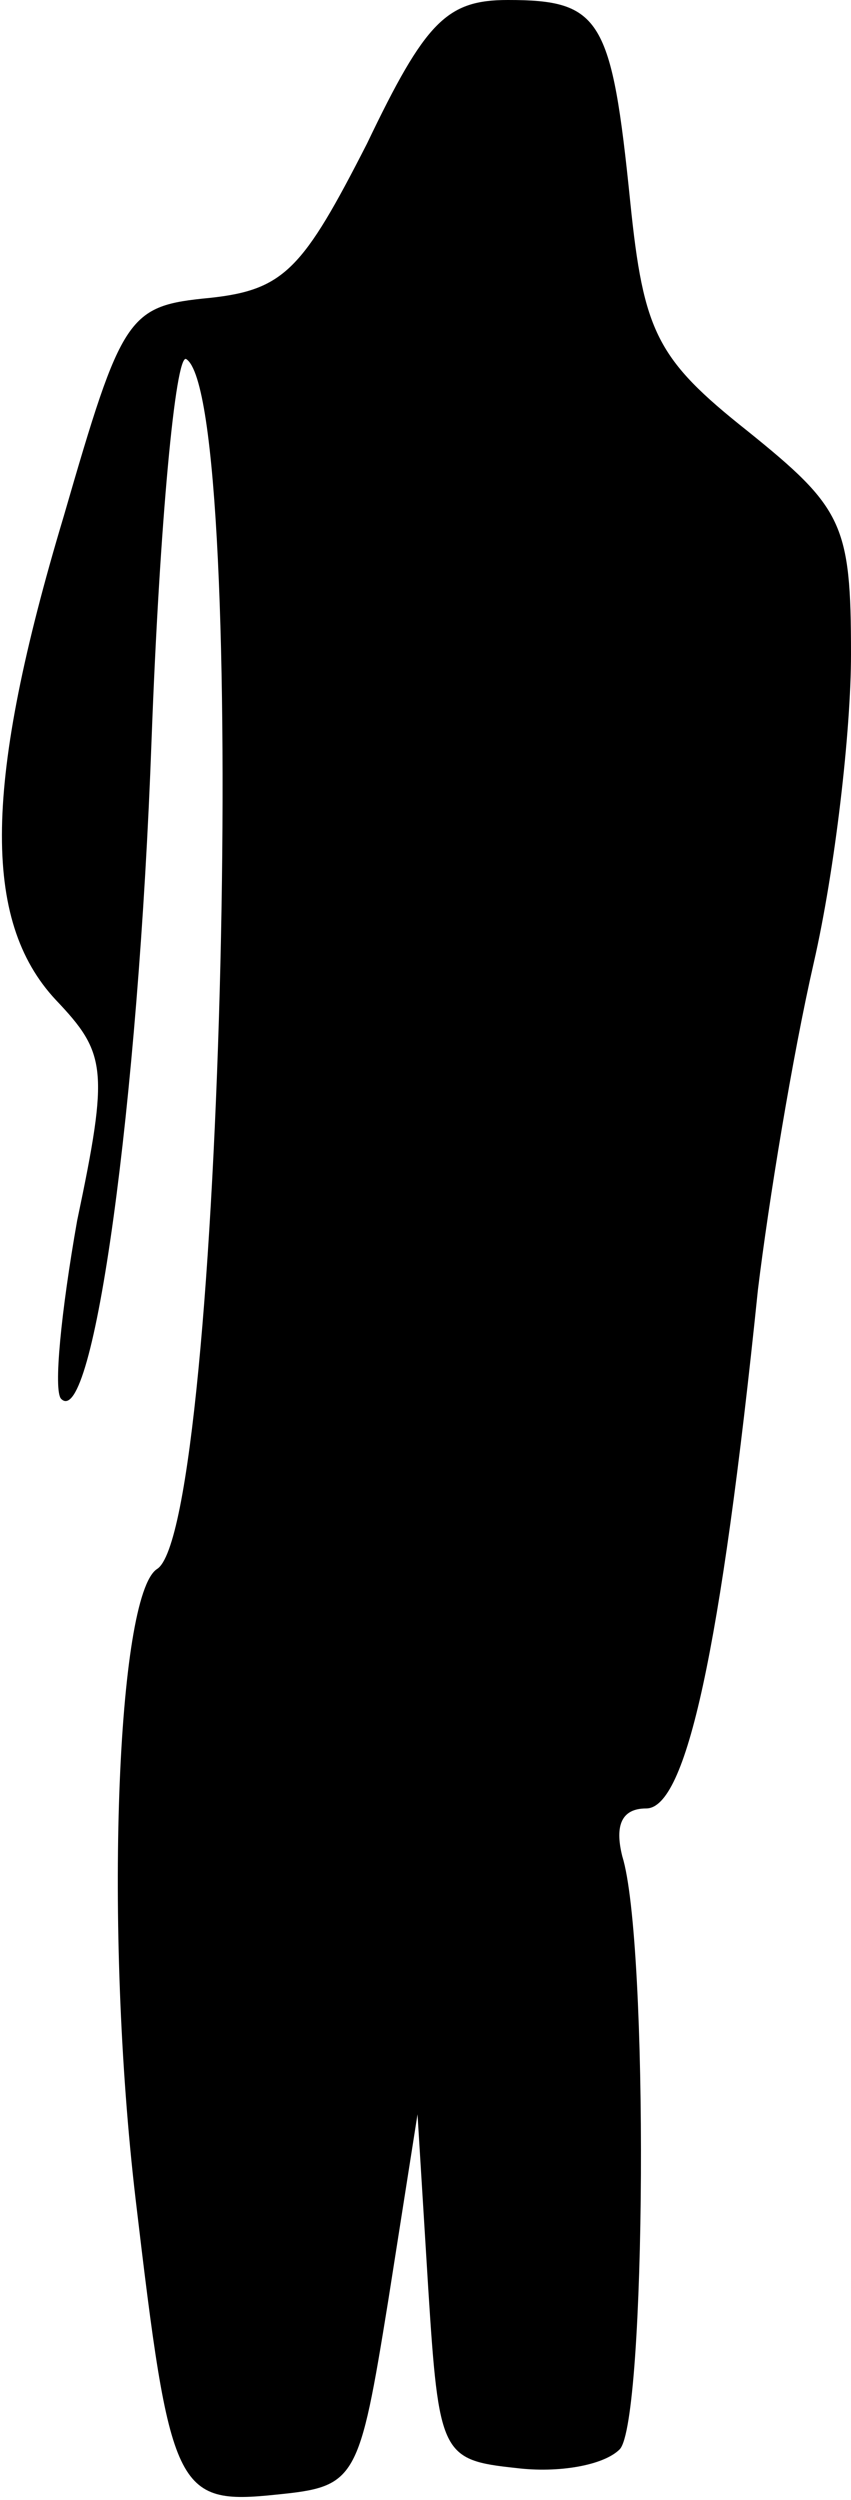 <?xml version="1.0" standalone="no"?>
<!DOCTYPE svg PUBLIC "-//W3C//DTD SVG 20010904//EN"
 "http://www.w3.org/TR/2001/REC-SVG-20010904/DTD/svg10.dtd">
<svg version="1.0" xmlns="http://www.w3.org/2000/svg"
 width="32pt" height="94pt" viewBox="0 0 32 94"
 preserveAspectRatio="xMidYMid meet">
<g transform="translate(0,94) scale(0.1,-0.1)"
fill="#000000" stroke="none">
<path fill="#000000" stroke="none" d="M138 886 c-24 -47 -31 -55 -59 -58 -31
-3 -33 -6 -55 -82 -30 -100 -31 -152 -3 -182 19 -20 20 -26 8 -83 -6 -34 -9
-64 -6 -67 12 -12 29 110 34 248 3 81 9 145 13 143 24 -15 14 -440 -11 -455
-15 -10 -20 -135 -8 -237 13 -110 15 -115 53 -111 30 3 31 5 42 73 l11 70 4
-65 c4 -63 5 -65 33 -68 16 -2 33 1 39 7 10 10 11 191 1 223 -3 12 0 18 9 18
15 0 28 59 42 195 4 33 13 88 21 123 8 35 14 87 14 116 0 49 -3 55 -39 84 -34
27 -39 37 -44 86 -7 69 -11 76 -46 76 -23 0 -31 -8 -53 -54z"/>
</g>
</svg>
